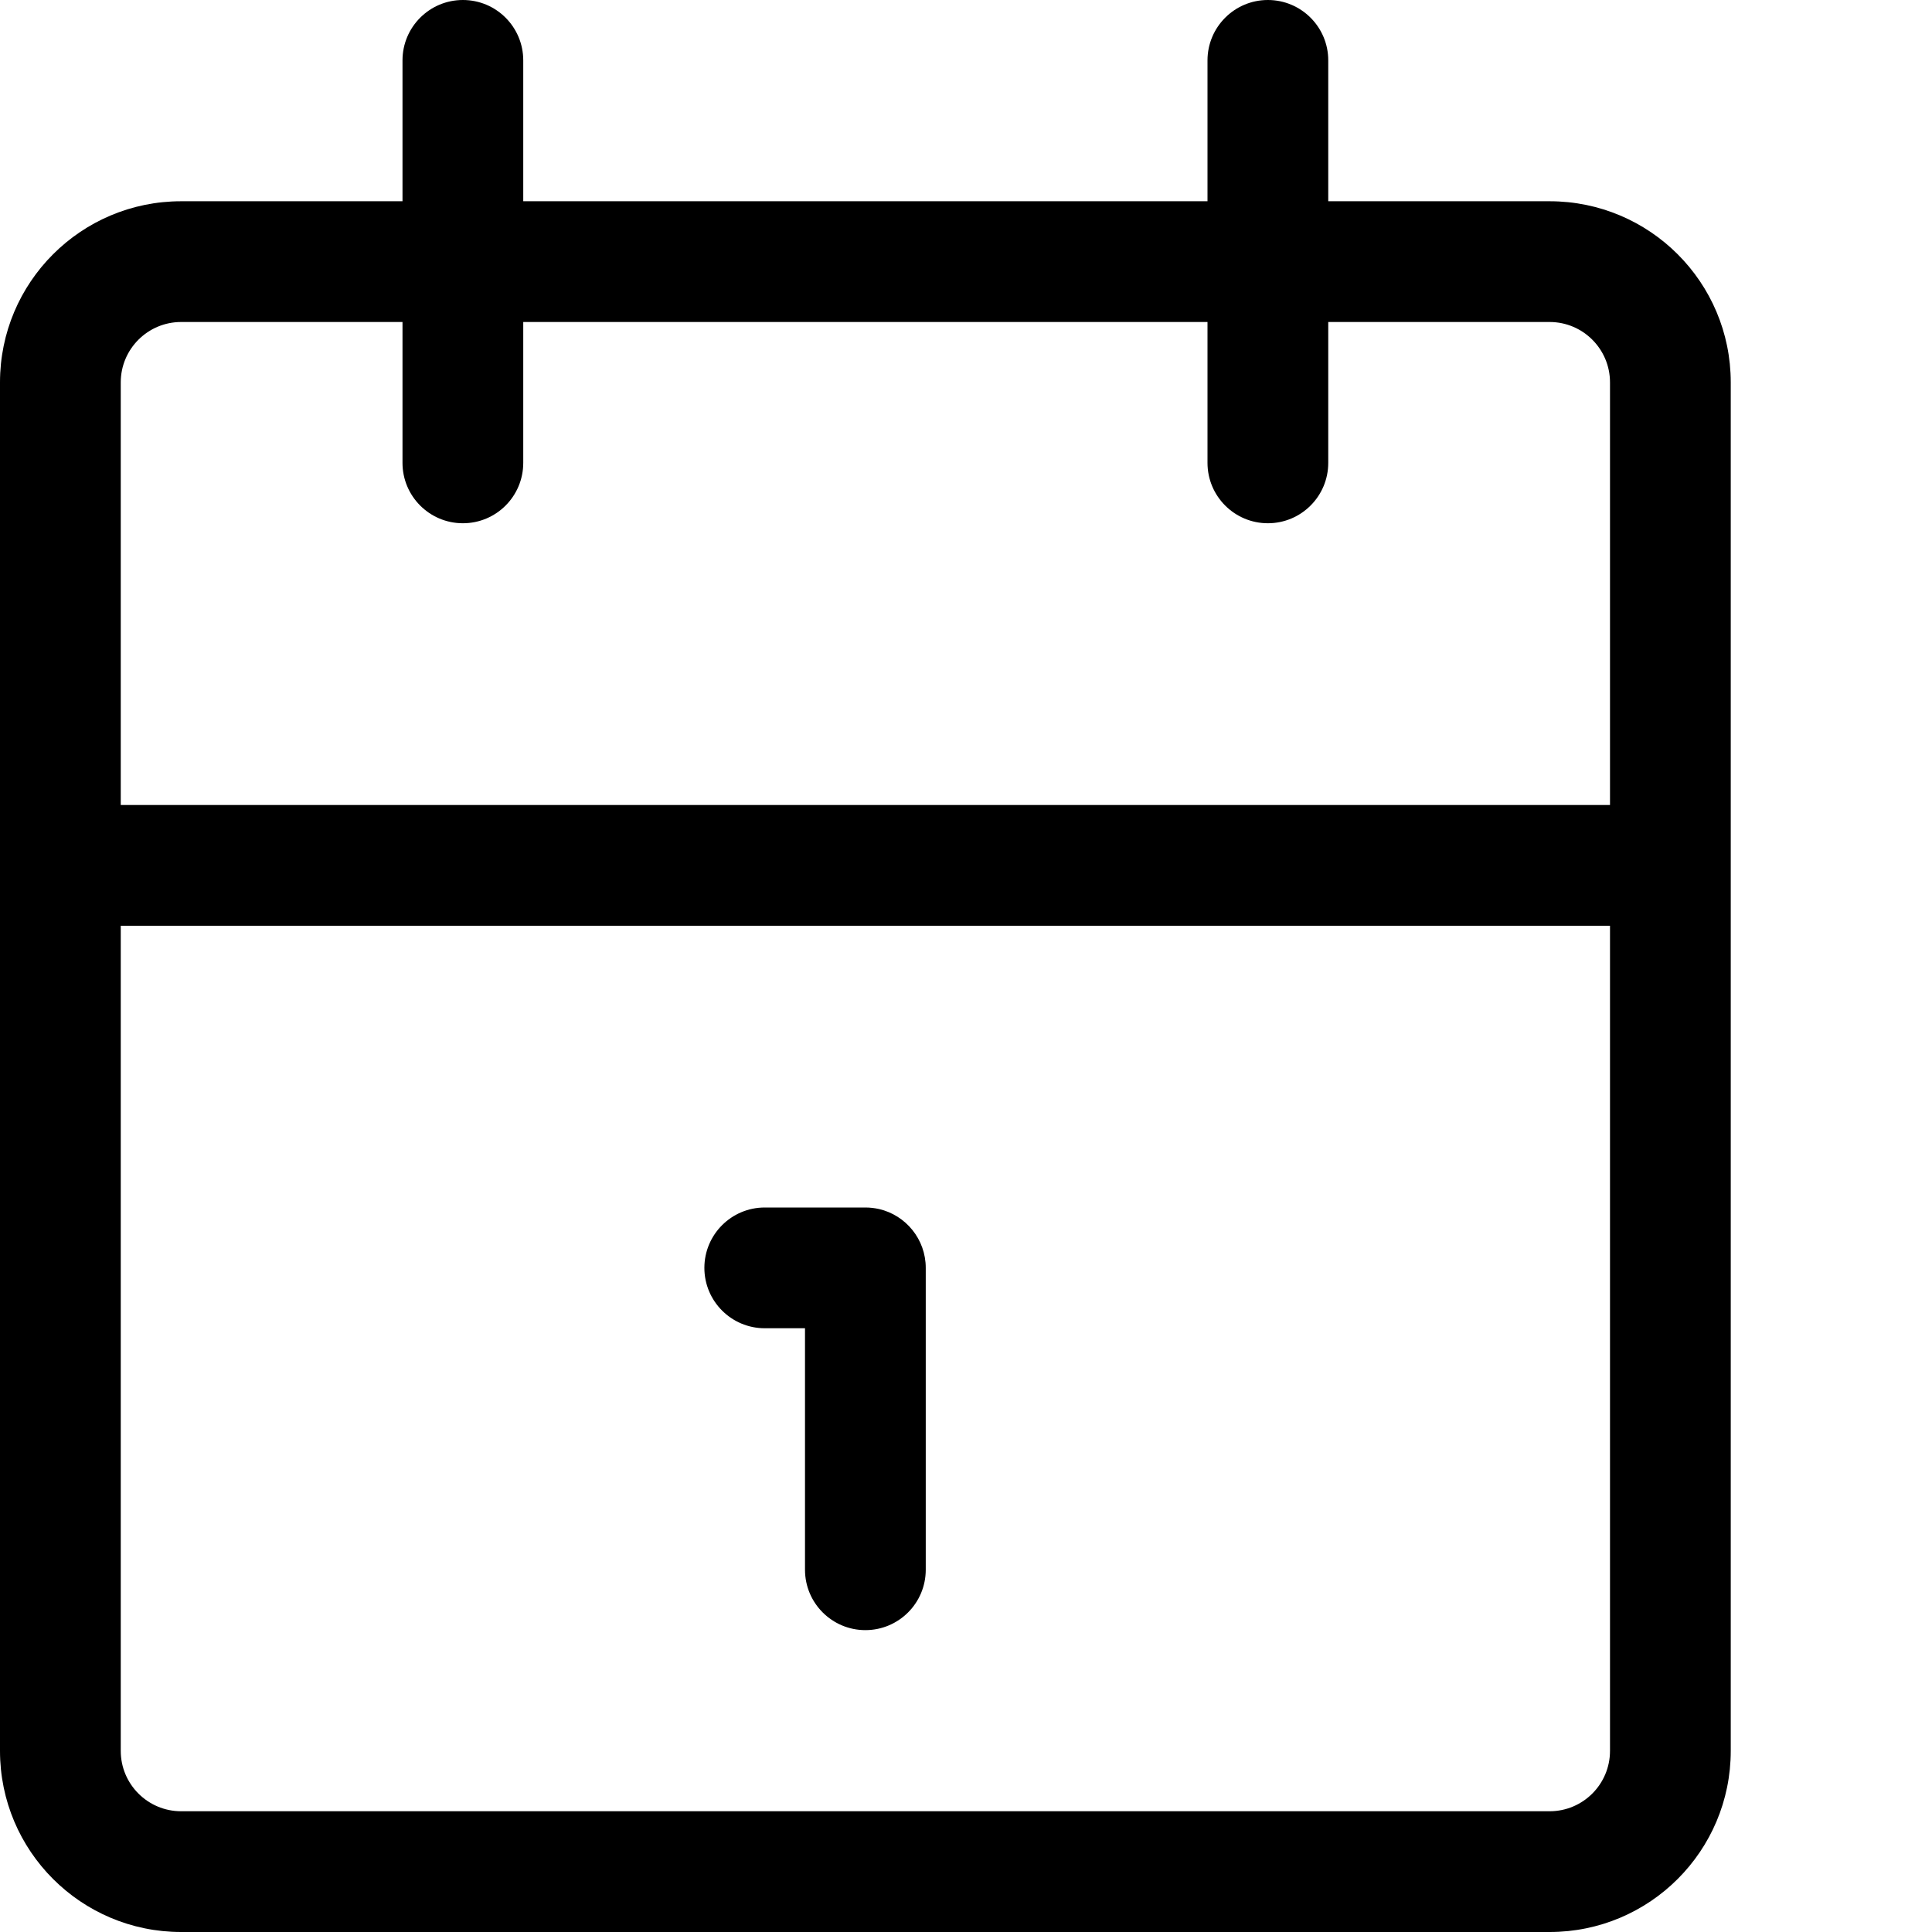 <svg width="24" height="24" viewBox="0 0 24 24" fill="none" xmlns="http://www.w3.org/2000/svg">
    <path fill-rule="evenodd" clip-rule="evenodd"
        d="M16.5 0.75C16.5 0.336 16.164 0 15.75 0C15.336 0 15 0.336 15 0.75V2.5H6.5V0.75C6.5 0.336 6.165 0 5.75 0C5.336 0 5 0.336 5 0.75V2.5H2.25C1.007 2.5 0 3.507 0 4.75V10.75V21.75C0 22.993 1.007 24 2.25 24H19.25C20.493 24 21.5 22.993 21.5 21.75V10.75V4.75C21.5 3.507 20.493 2.5 19.25 2.5H16.5V0.75ZM20 10V4.75C20 4.336 19.664 4 19.25 4H16.5V5.75C16.5 6.164 16.164 6.5 15.75 6.5C15.336 6.5 15 6.164 15 5.75V4H6.5V5.75C6.5 6.164 6.165 6.5 5.75 6.5C5.336 6.5 5 6.164 5 5.75V4H2.25C1.836 4 1.5 4.336 1.5 4.75V10H20ZM1.5 11.5H20V21.75C20 22.164 19.664 22.5 19.25 22.5H2.25C1.836 22.5 1.5 22.164 1.5 21.75V11.5ZM8.75 15.75C8.75 15.336 9.086 15 9.5 15H10.75C10.75 15 10.75 15 10.75 15C10.809 15 10.865 15.007 10.92 15.019C11.252 15.096 11.5 15.394 11.5 15.75C11.5 15.752 11.5 15.755 11.5 15.757V19.5C11.5 19.914 11.164 20.25 10.75 20.25C10.336 20.25 10 19.914 10 19.5V16.5H9.5C9.086 16.5 8.75 16.164 8.75 15.75Z"
        fill="#000000" />
</svg>
